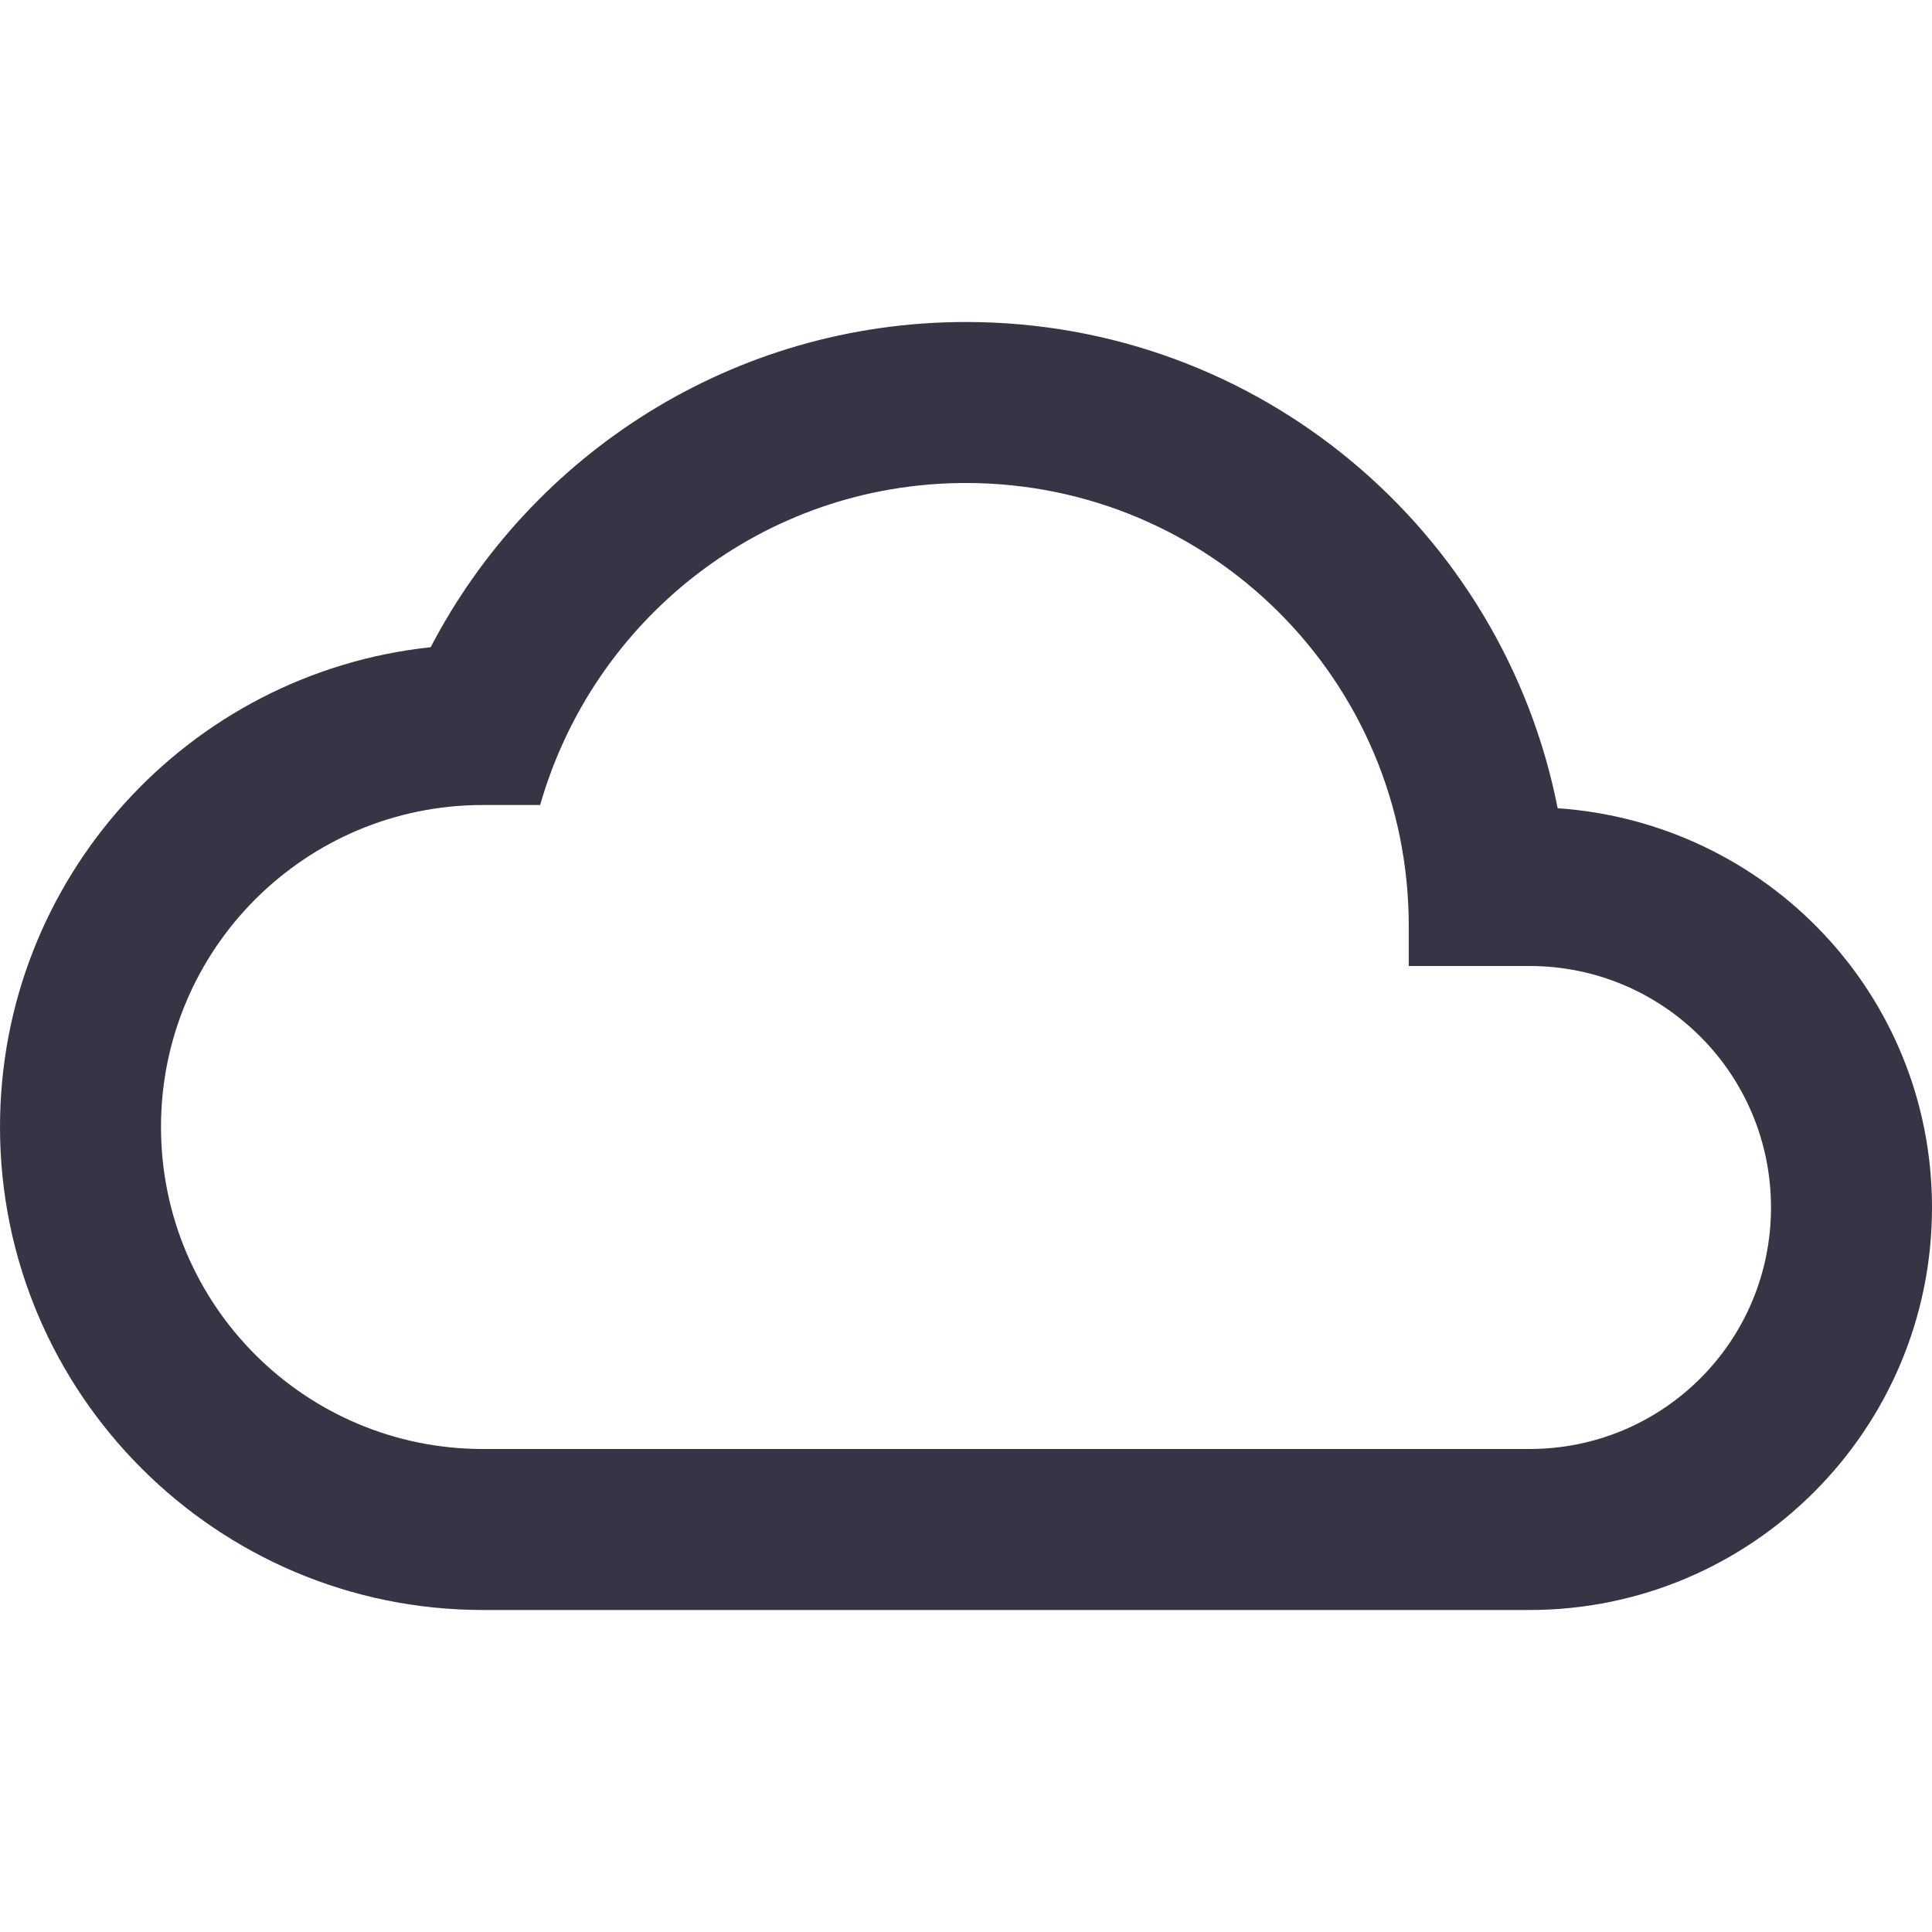 <svg width="24" height="24" viewBox="0 0 24 24" fill="none" xmlns="http://www.w3.org/2000/svg">
<path fill-rule="evenodd" clip-rule="evenodd" d="M12 4C15.64 4 18.67 6.59 19.35 10.04C21.95 10.22 24 12.36 24 15C24 17.76 21.76 20 19 20H6C2.69 20 0 17.31 0 14C0 10.91 2.34 8.36 5.35 8.04C6.6 5.64 9.11 4 12 4ZM6 18H19C20.66 18 22 16.66 22 15C22 13.34 20.66 12 19 12H17.5V11.5C17.5 8.46 15.04 6 12 6C9.48 6 7.37 7.69 6.71 10H6C3.79 10 2 11.79 2 14C2 16.21 3.79 18 6 18Z" fill="#363545"/>
</svg>
